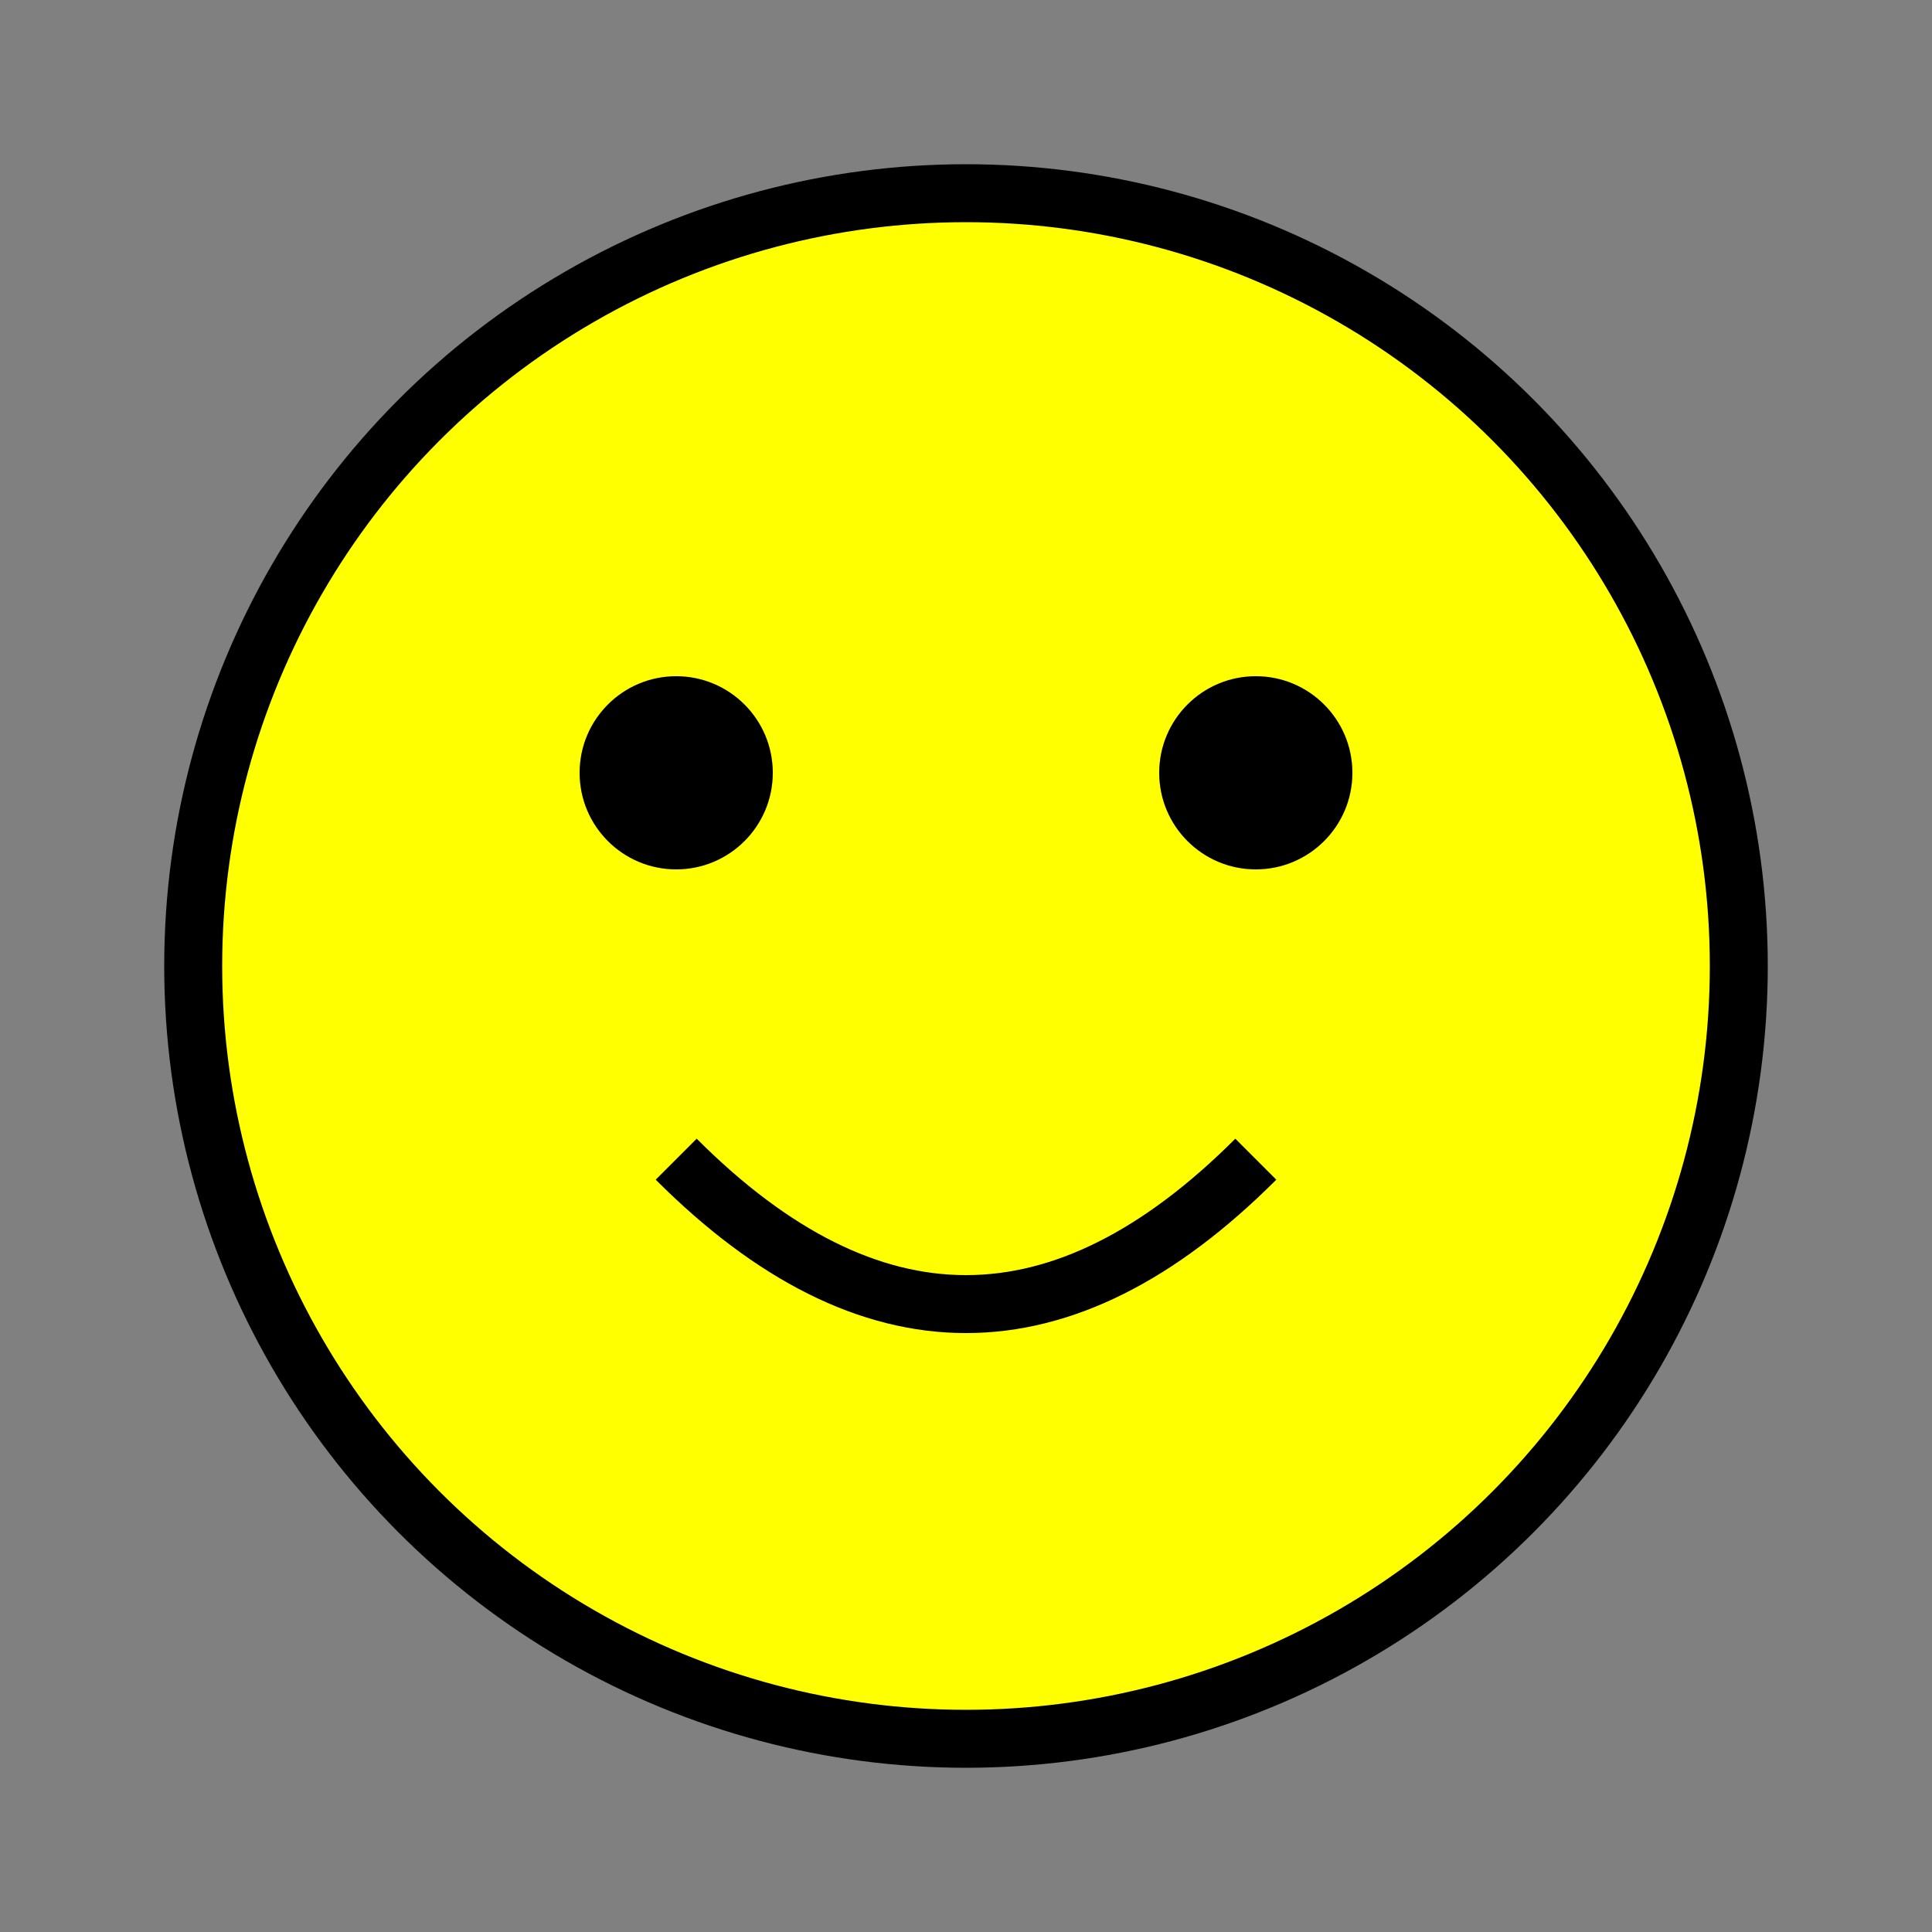 <svg xmlns="http://www.w3.org/2000/svg" width="100" height="100">
  <rect width="100%" height="100%" fill="#808080" stroke="none"/>
  <circle
    cx="50"
    cy="50"
    r="40"
    fill="yellow"
    stroke="black"
    stroke-width="3"
  />
  <circle cx="35" cy="40" r="5" fill="black" />
  <circle cx="65" cy="40" r="5" fill="black" />
  <path d="M35 60 Q50 75 65 60" fill="none" stroke="black" stroke-width="3" />
</svg>
